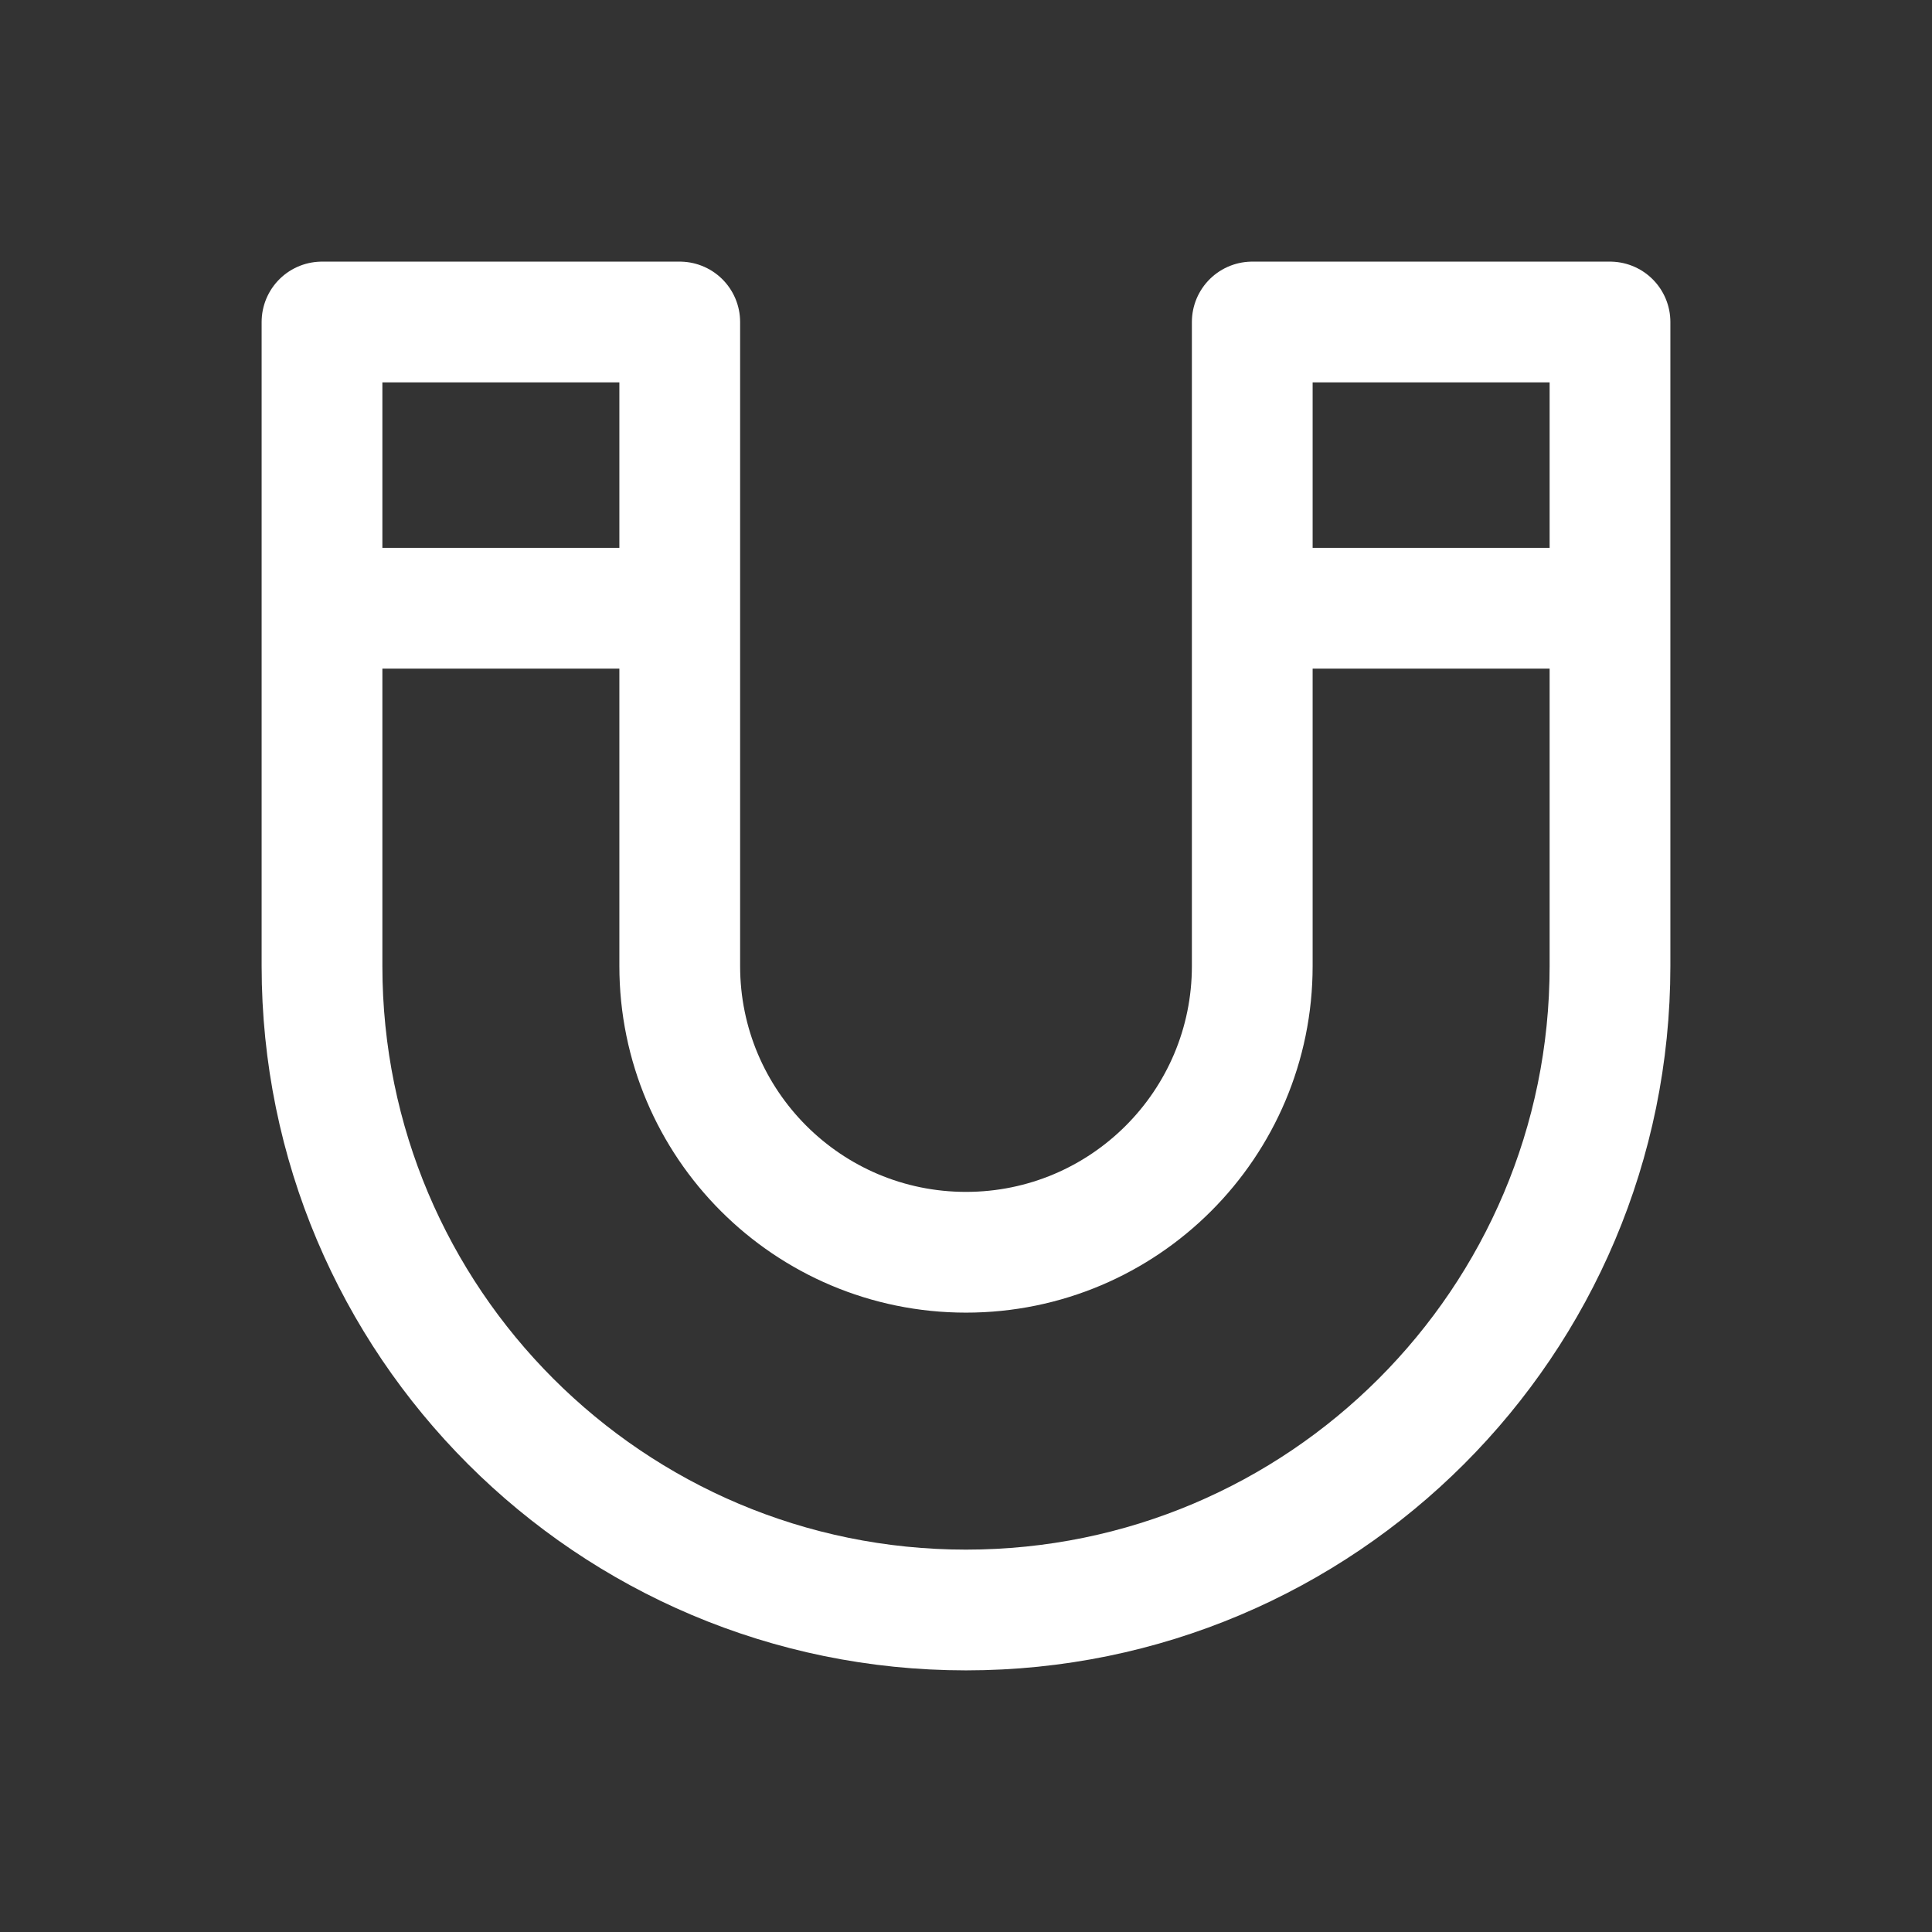 <svg width="24" height="24" viewBox="0 0 24 24" fill="none" xmlns="http://www.w3.org/2000/svg">
    <rect x="0" y="0" width="24" height="24" fill="#333333" stroke="none"/>
    <path d="M4 7.556V12C4 16.418 7.582 20 12 20C16.418 20 20 16.418 20 12V7.556M4 7.556V4H8.444V7.556M4 7.556H8.444M20 7.556V4H15.556V7.556M20 7.556H15.556M8.444 7.556V12C8.444 13.964 10.036 15.556 12 15.556C13.964 15.556 15.556 13.964 15.556 12V7.556"
          stroke="white" stroke-width="1.5" stroke-linejoin="round"/>
</svg>
